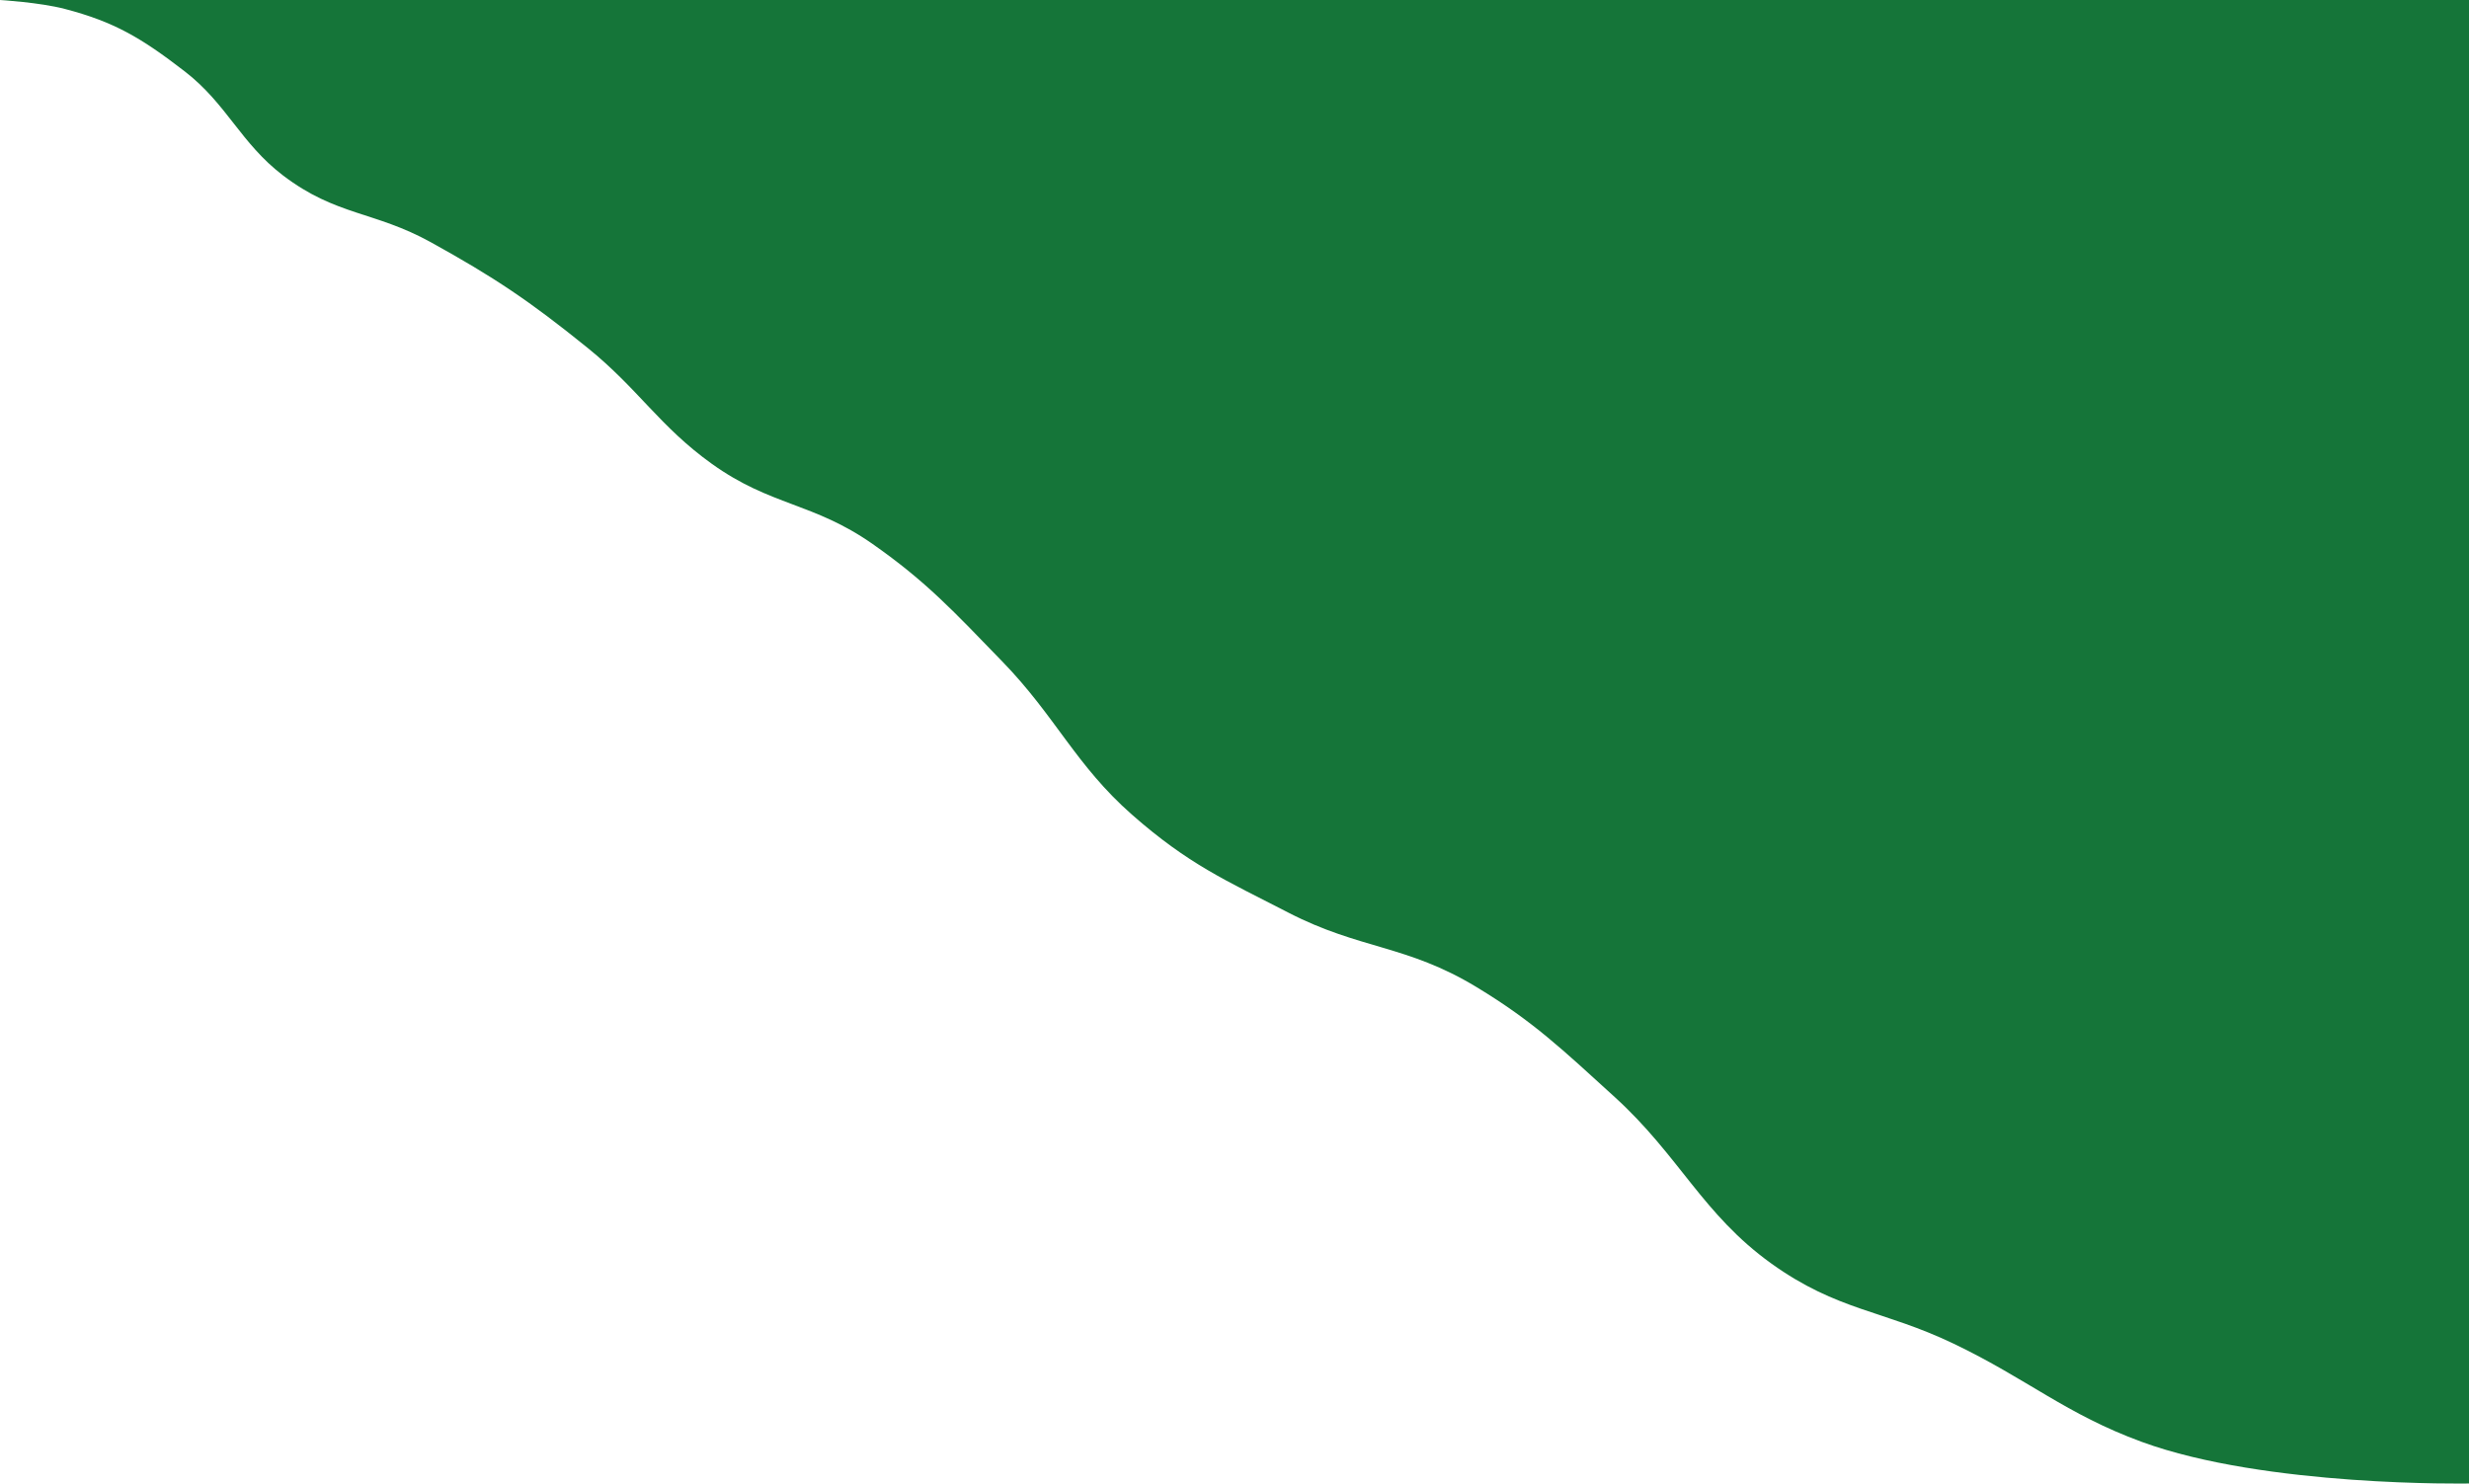 <svg width="1366" height="821" viewBox="0 0 1366 821" fill="none" xmlns="http://www.w3.org/2000/svg">
<path d="M1184.94 797.924C1253.56 823.065 1366 820.956 1366 820.956V0H0C0 0 22.029 1.32 35.853 4.936C63.061 12.051 78.026 20.834 102.181 39.485C125.548 57.527 133.123 79.194 156.558 97.067C185.993 119.516 207.203 116.796 238.422 134.084C273.376 153.44 292.578 166.227 325.067 192.489C353.03 215.091 365.024 236.037 393.786 256.652C426.589 280.163 449.86 277.982 482.821 301.072C512.701 322.004 527.69 338.395 554.527 366.058C584.067 396.507 595.139 423.424 626.233 450.786C657.557 478.35 678.06 487.135 712.878 505.077C752.444 525.467 778.18 522.791 816.851 546.208C848.433 565.331 864.55 580.9 893.338 607.08C929.012 639.522 942.071 671.998 979.982 699.211C1016.69 725.563 1041.87 724.879 1080.97 743.632C1121.98 763.302 1142.98 782.548 1184.94 797.924Z" fill="#157539"/>
</svg>
